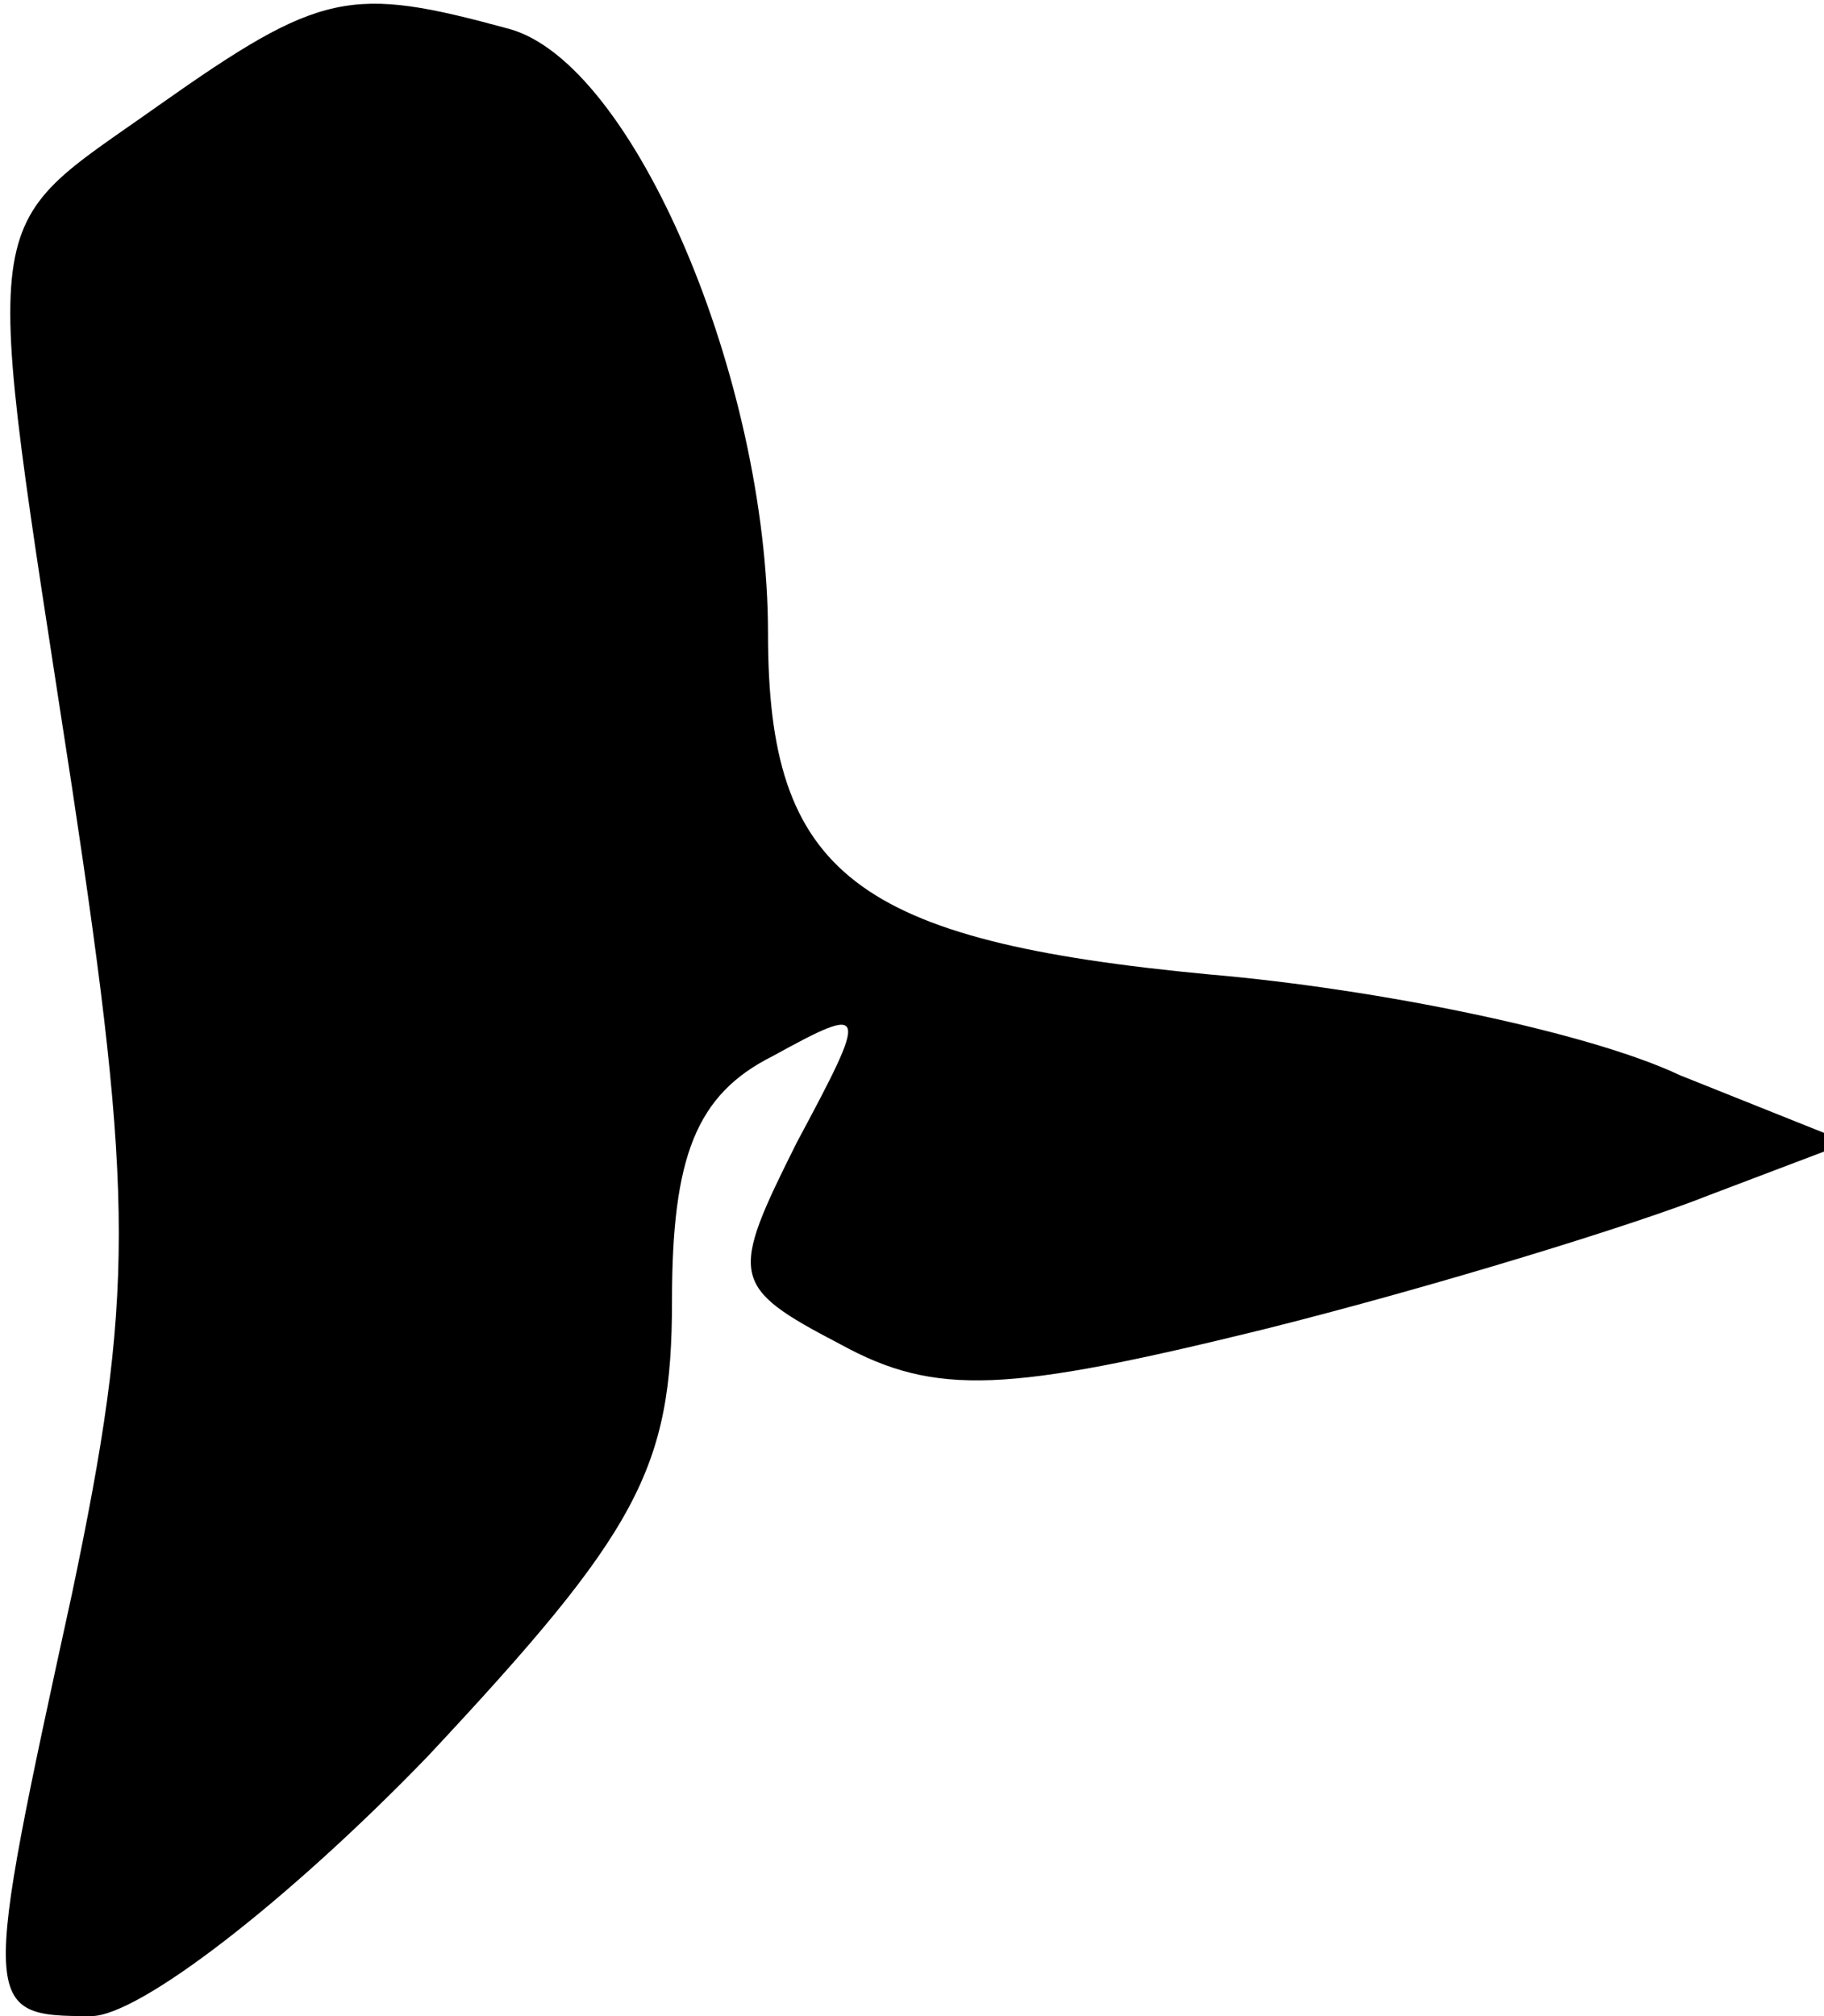 <?xml version="1.0" standalone="no"?>
<!DOCTYPE svg PUBLIC "-//W3C//DTD SVG 20010904//EN"
 "http://www.w3.org/TR/2001/REC-SVG-20010904/DTD/svg10.dtd">
<svg version="1.0" xmlns="http://www.w3.org/2000/svg"
 width="38pt" height="42pt" viewBox="0 0 38 42"
 preserveAspectRatio="xMidYMid meet">
<g transform="translate(0,42) scale(0.1,-0.1)"
fill="#000000" stroke="none">
<path fill="#000000" stroke="none" d="M33 398 c-38 -27 -37 -18 -18 -142 13
-86 13 -106 0 -168 -19 -87 -19 -88 4 -88 10 0 41 24 70 54 44 47 51 60 51 95
0 30 5 43 21 51 20 11 20 10 5 -18 -14 -28 -14 -30 9 -42 20 -11 35 -10 88 3
36 9 78 22 93 28 l29 11 -35 14 c-19 9 -63 18 -98 21 -74 7 -92 21 -92 71 0
53 -28 119 -54 126 -33 9 -39 8 -73 -16z"/>
</g>
</svg>
